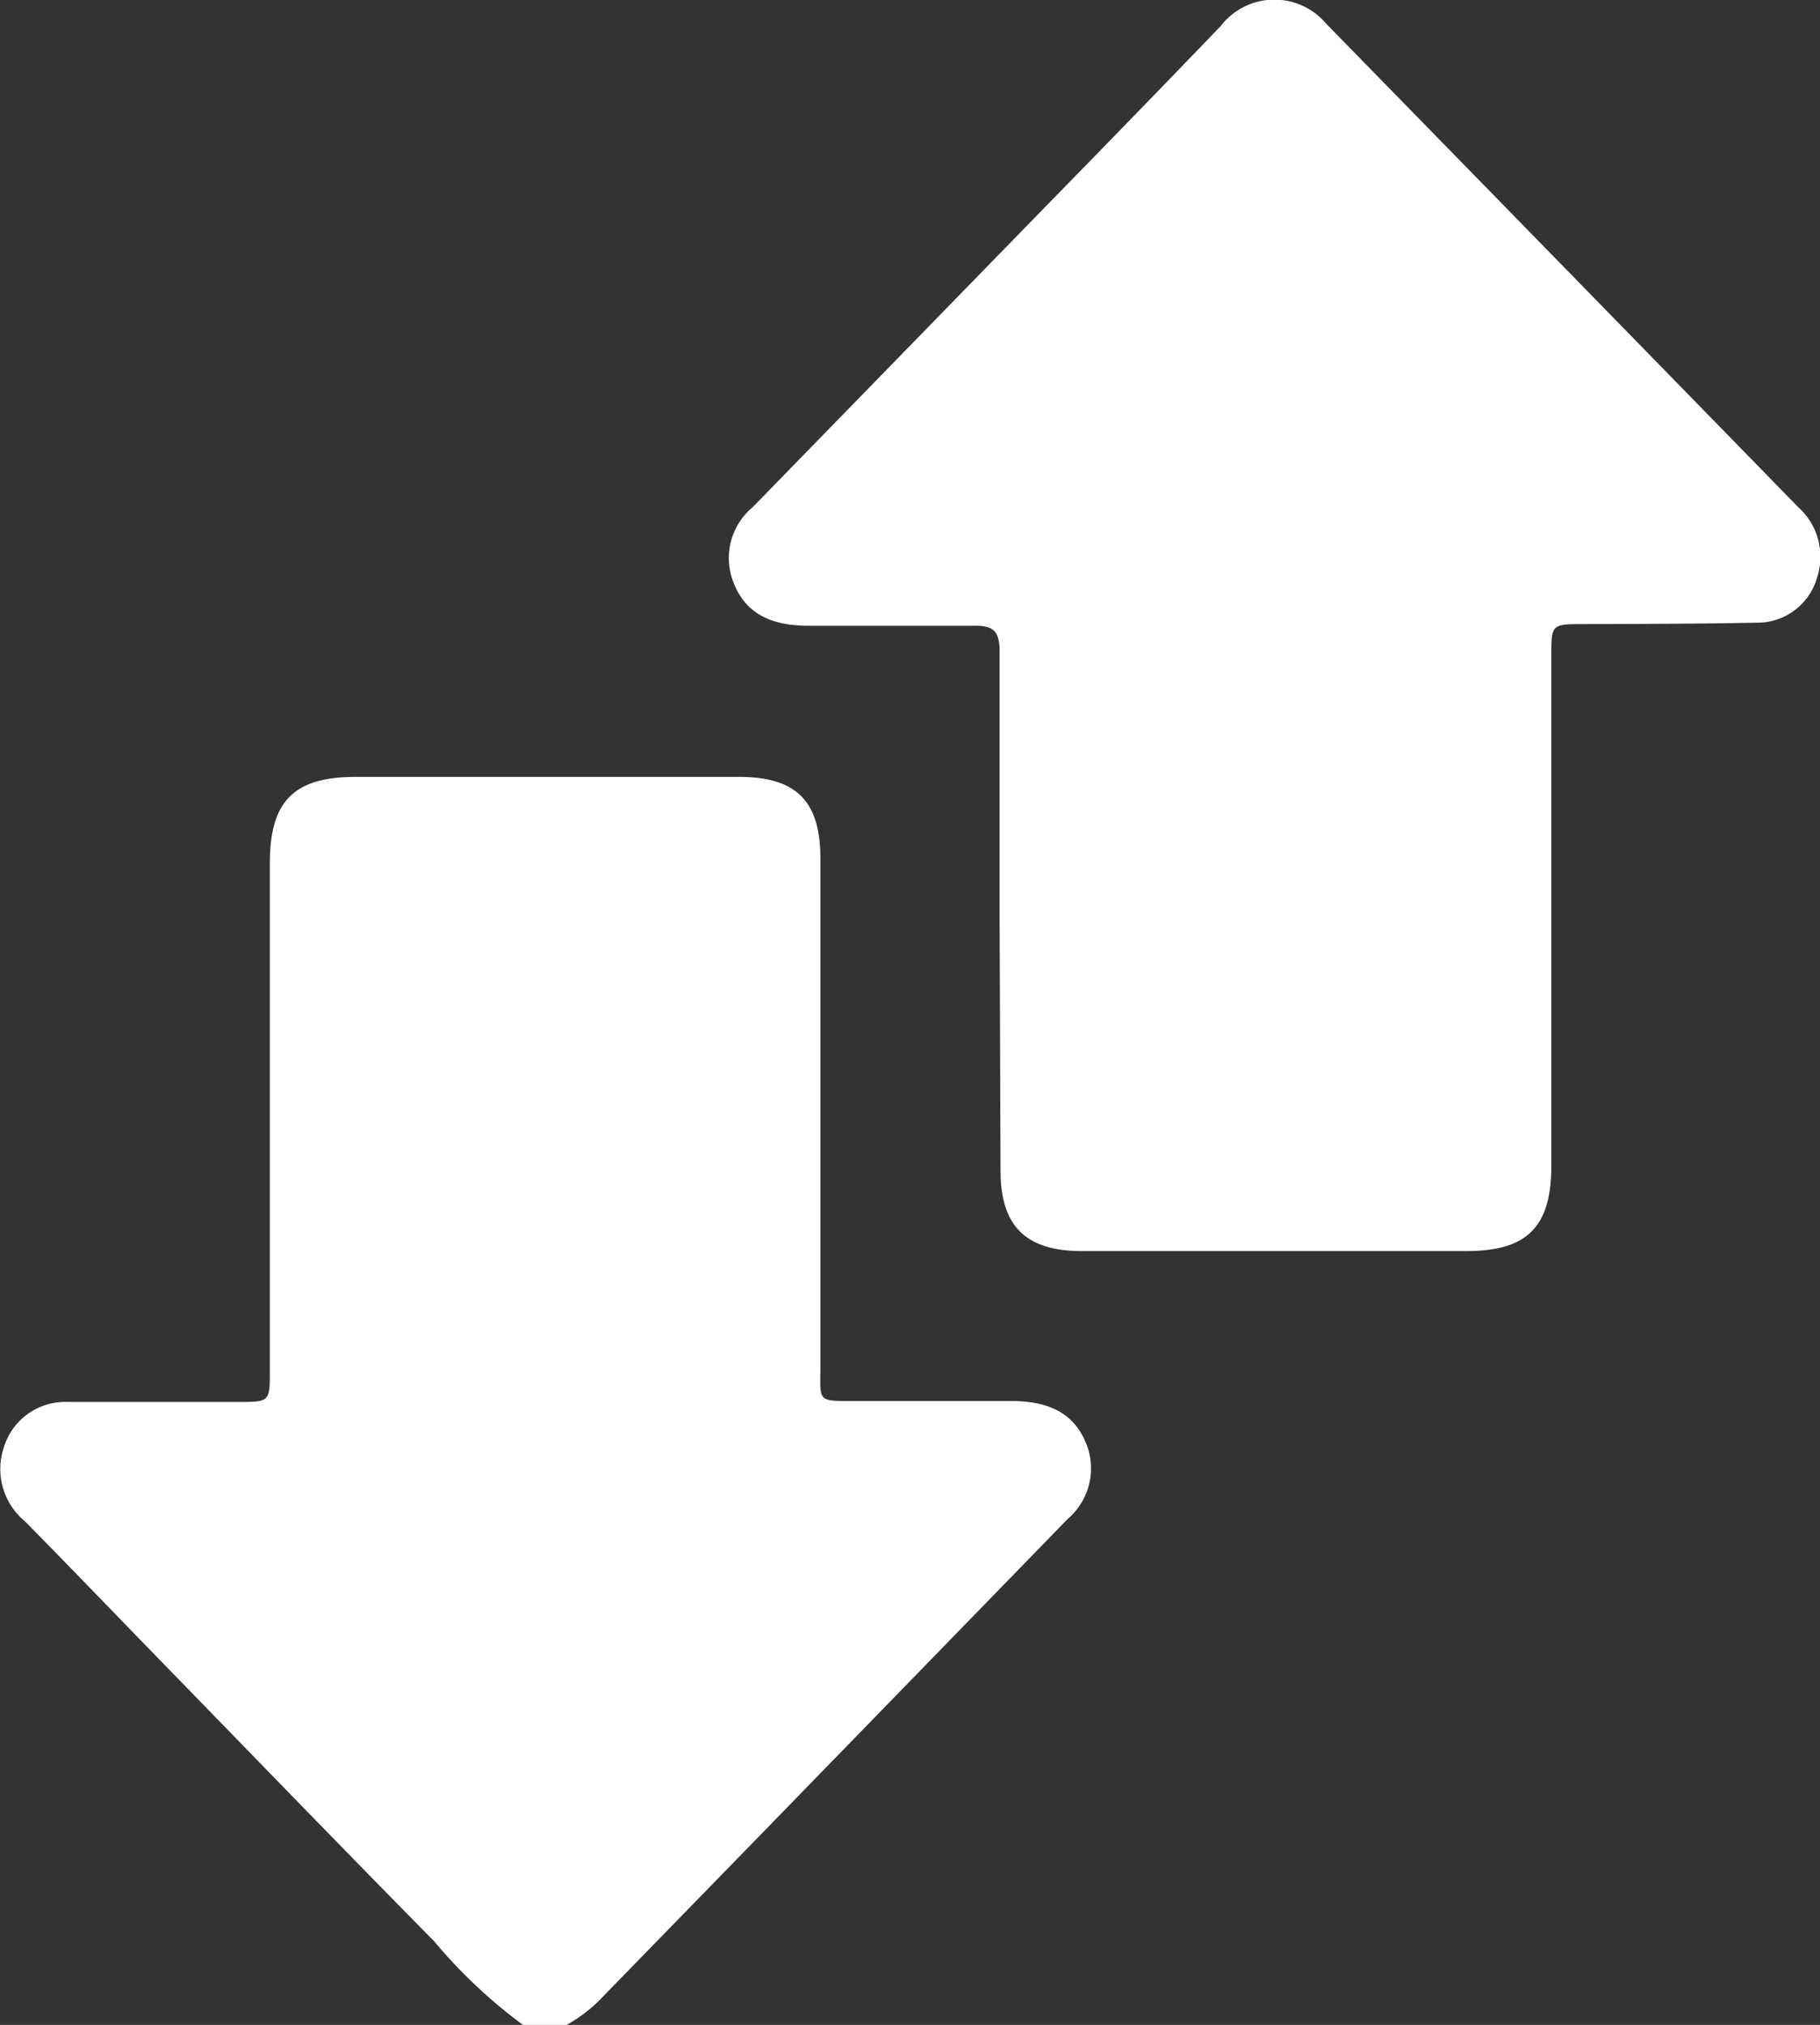 <svg xmlns="http://www.w3.org/2000/svg" viewBox="0 0 77.09 85.75"><rect x="0" y="0" width="77.09" height="85.75" fill="#333333" stroke="none"/><defs><style>.cls-1{fill:#fff;}</style></defs><title>EXCHANGE</title><g id="Layer_2" data-name="Layer 2"><g id="Layer_1-2" data-name="Layer 1"><path class="cls-1" d="M22.15,85.75a21.74,21.74,0,0,1-3.76-3.54c-4.09-4.15-8.14-8.34-12.2-12.51-1.71-1.76-3.41-3.53-5.14-5.28a2.88,2.88,0,0,1-.87-3.18,2.72,2.72,0,0,1,2.7-1.87c2.4,0,4.8,0,7.19,0,1.35,0,1.36,0,1.36-1.32q0-10.75,0-21.49c0-2.62,1-3.66,3.64-3.66H31.3c2.41,0,3.45,1,3.45,3.46V57.81c0,1.59-.19,1.52,1.56,1.52,2.17,0,4.35,0,6.52,0,1.79,0,2.8.66,3.25,2a2.82,2.82,0,0,1-.86,3L32.39,77.52Q29,81,25.56,84.53A6.2,6.2,0,0,1,24,85.75Z"/><path class="cls-1" d="M42.34,38.79c0-3.73,0-7.47,0-11.2,0-.86-.26-1.11-1.1-1.09-2.34,0-4.68,0-7,0-1.75,0-2.74-.64-3.2-1.91a2.8,2.8,0,0,1,.84-3.11L44.48,8.55Q48.1,4.85,51.7,1.11A2.87,2.87,0,0,1,56.17,1q10,10.23,20,20.48a2.82,2.82,0,0,1,.79,3,2.63,2.63,0,0,1-2.59,1.89c-2.42.05-4.85.05-7.27.06-1.39,0-1.39,0-1.39,1.36V49.36c0,2.58-1,3.62-3.59,3.62q-8.16,0-16.31,0c-2.36,0-3.43-1.06-3.43-3.4Z"/></g></g></svg>